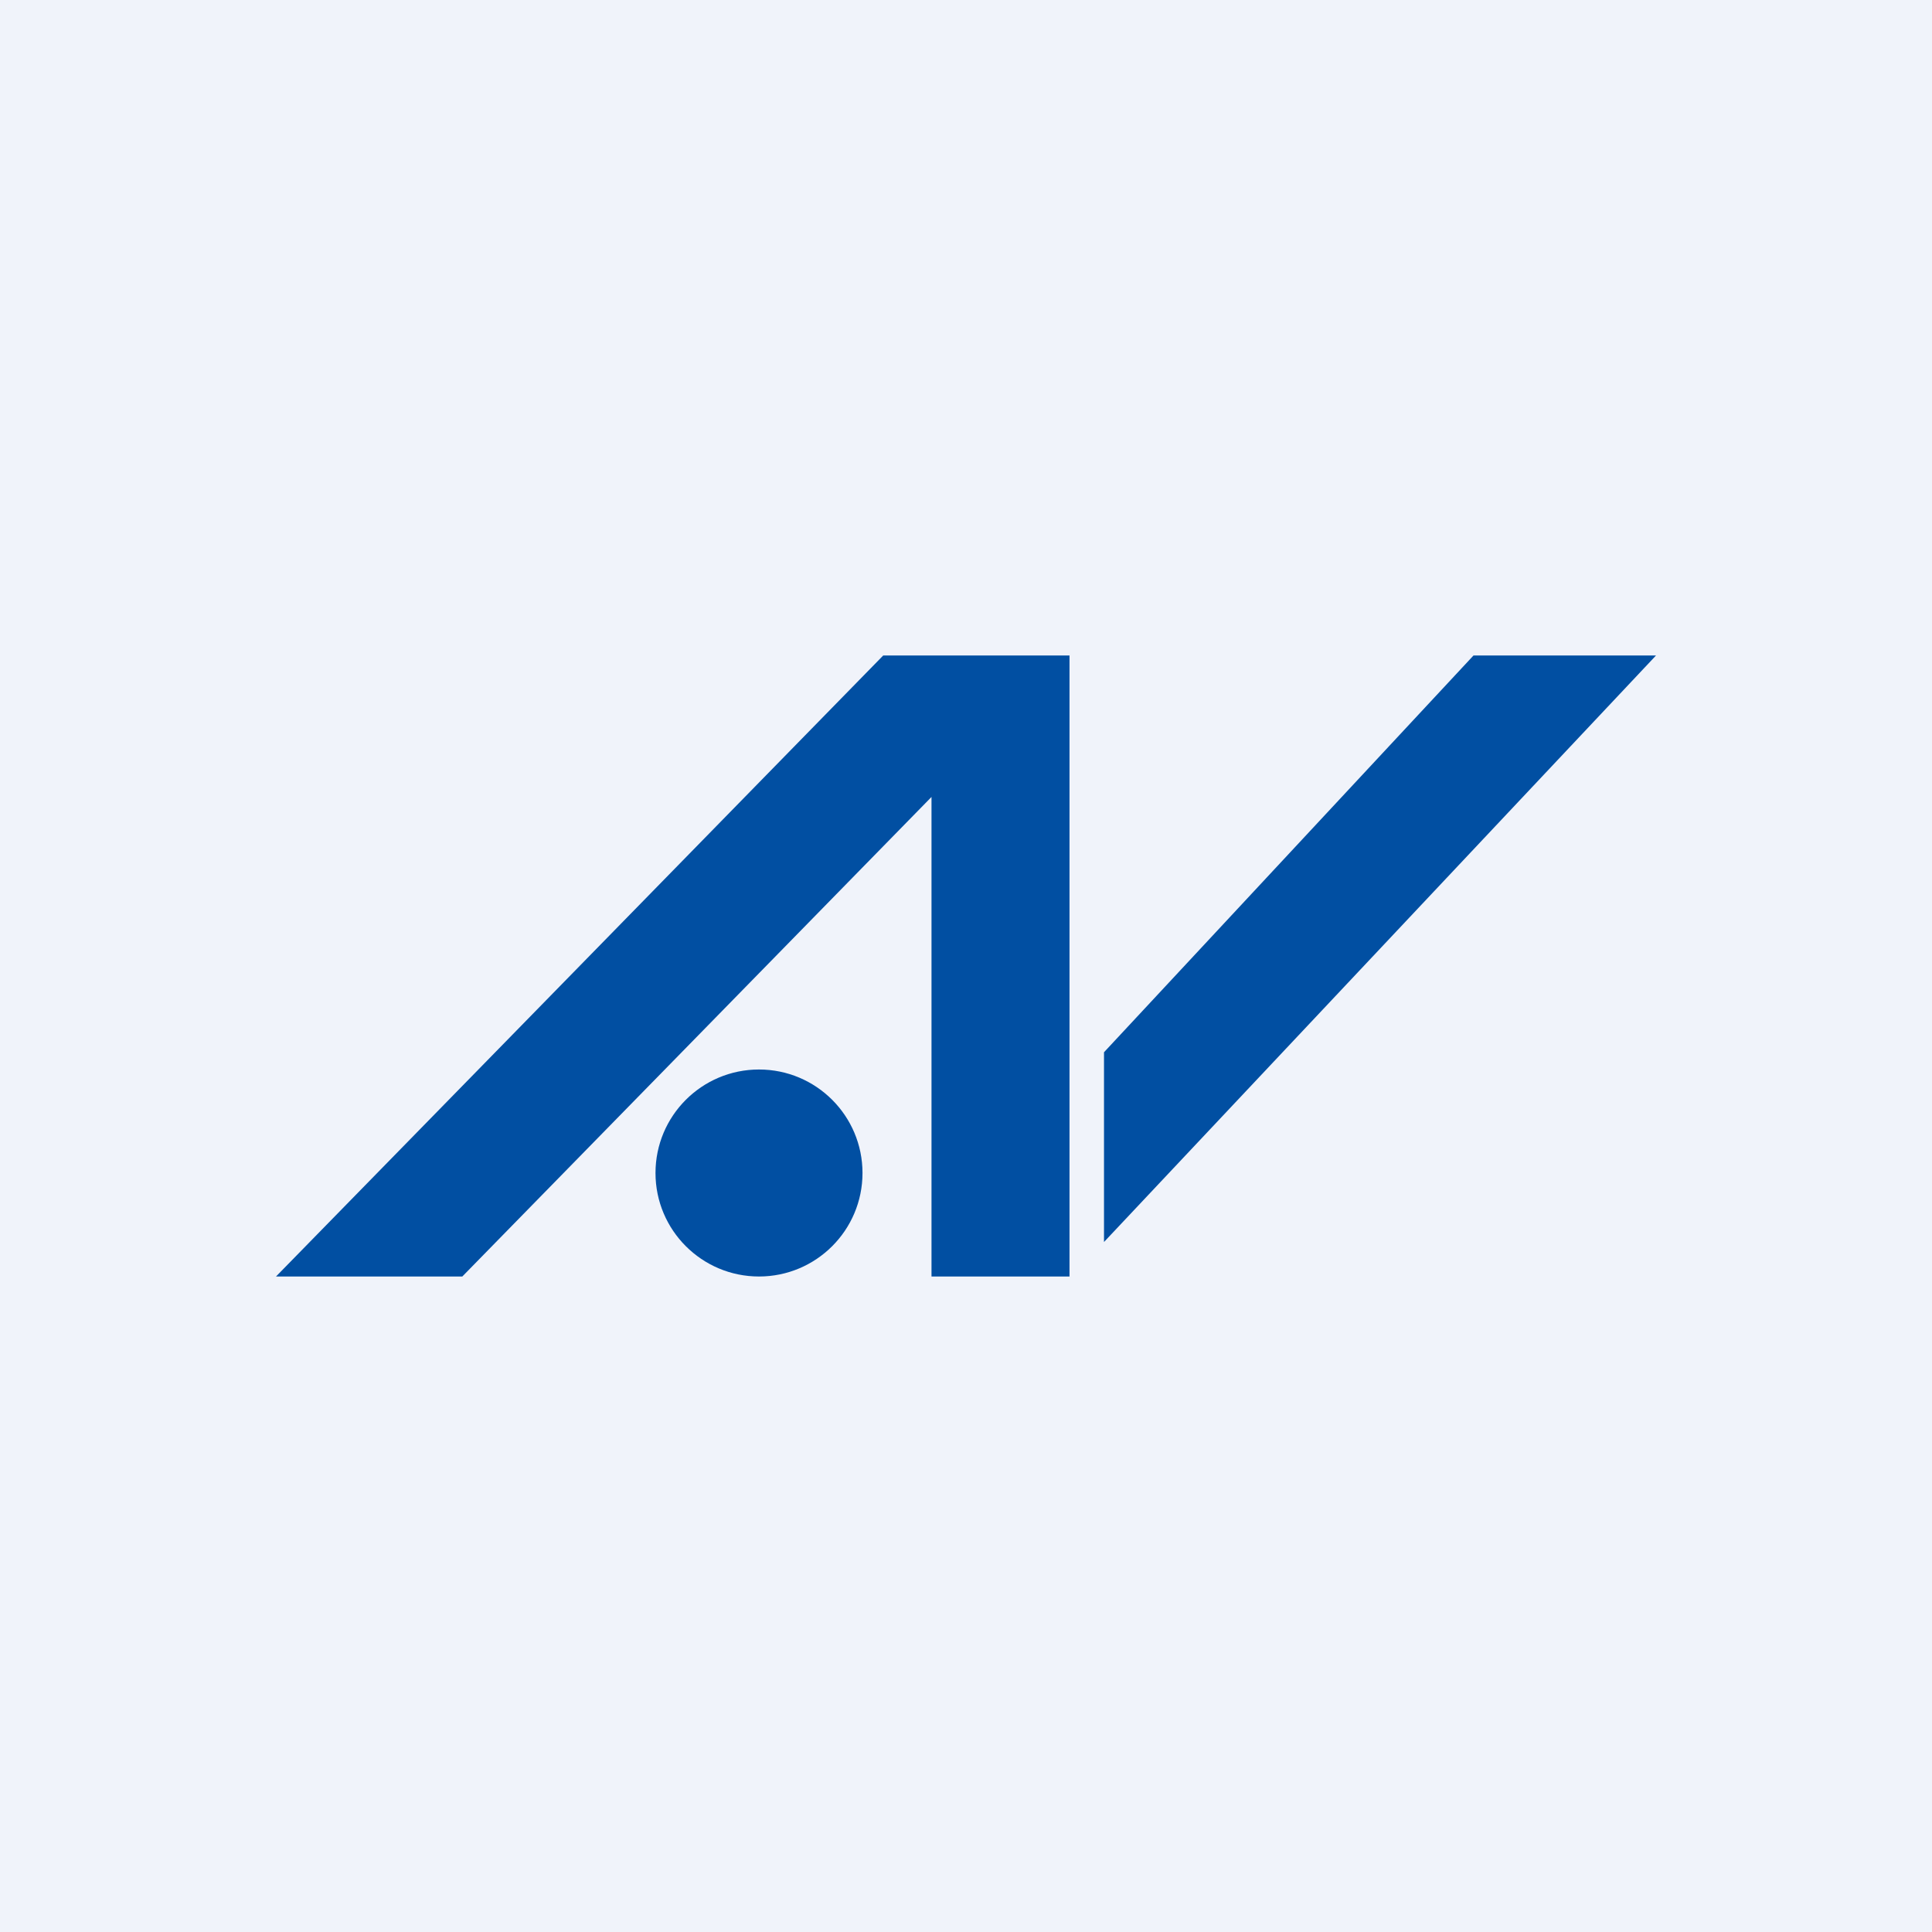 <!-- by TradeStack --><svg width="56" height="56" viewBox="0 0 56 56" xmlns="http://www.w3.org/2000/svg"><path fill="#F0F3FA" d="M0 0h56v56H0z"/><path d="M25.6 19H31v18h-4V23.1L13.4 37H8l17.6-18Zm17.11 0H48L32 36v-5.5L42.71 19Z" fill="#014FA2"/><circle cx="22" cy="34" r="3" fill="#014FA2"/></svg>